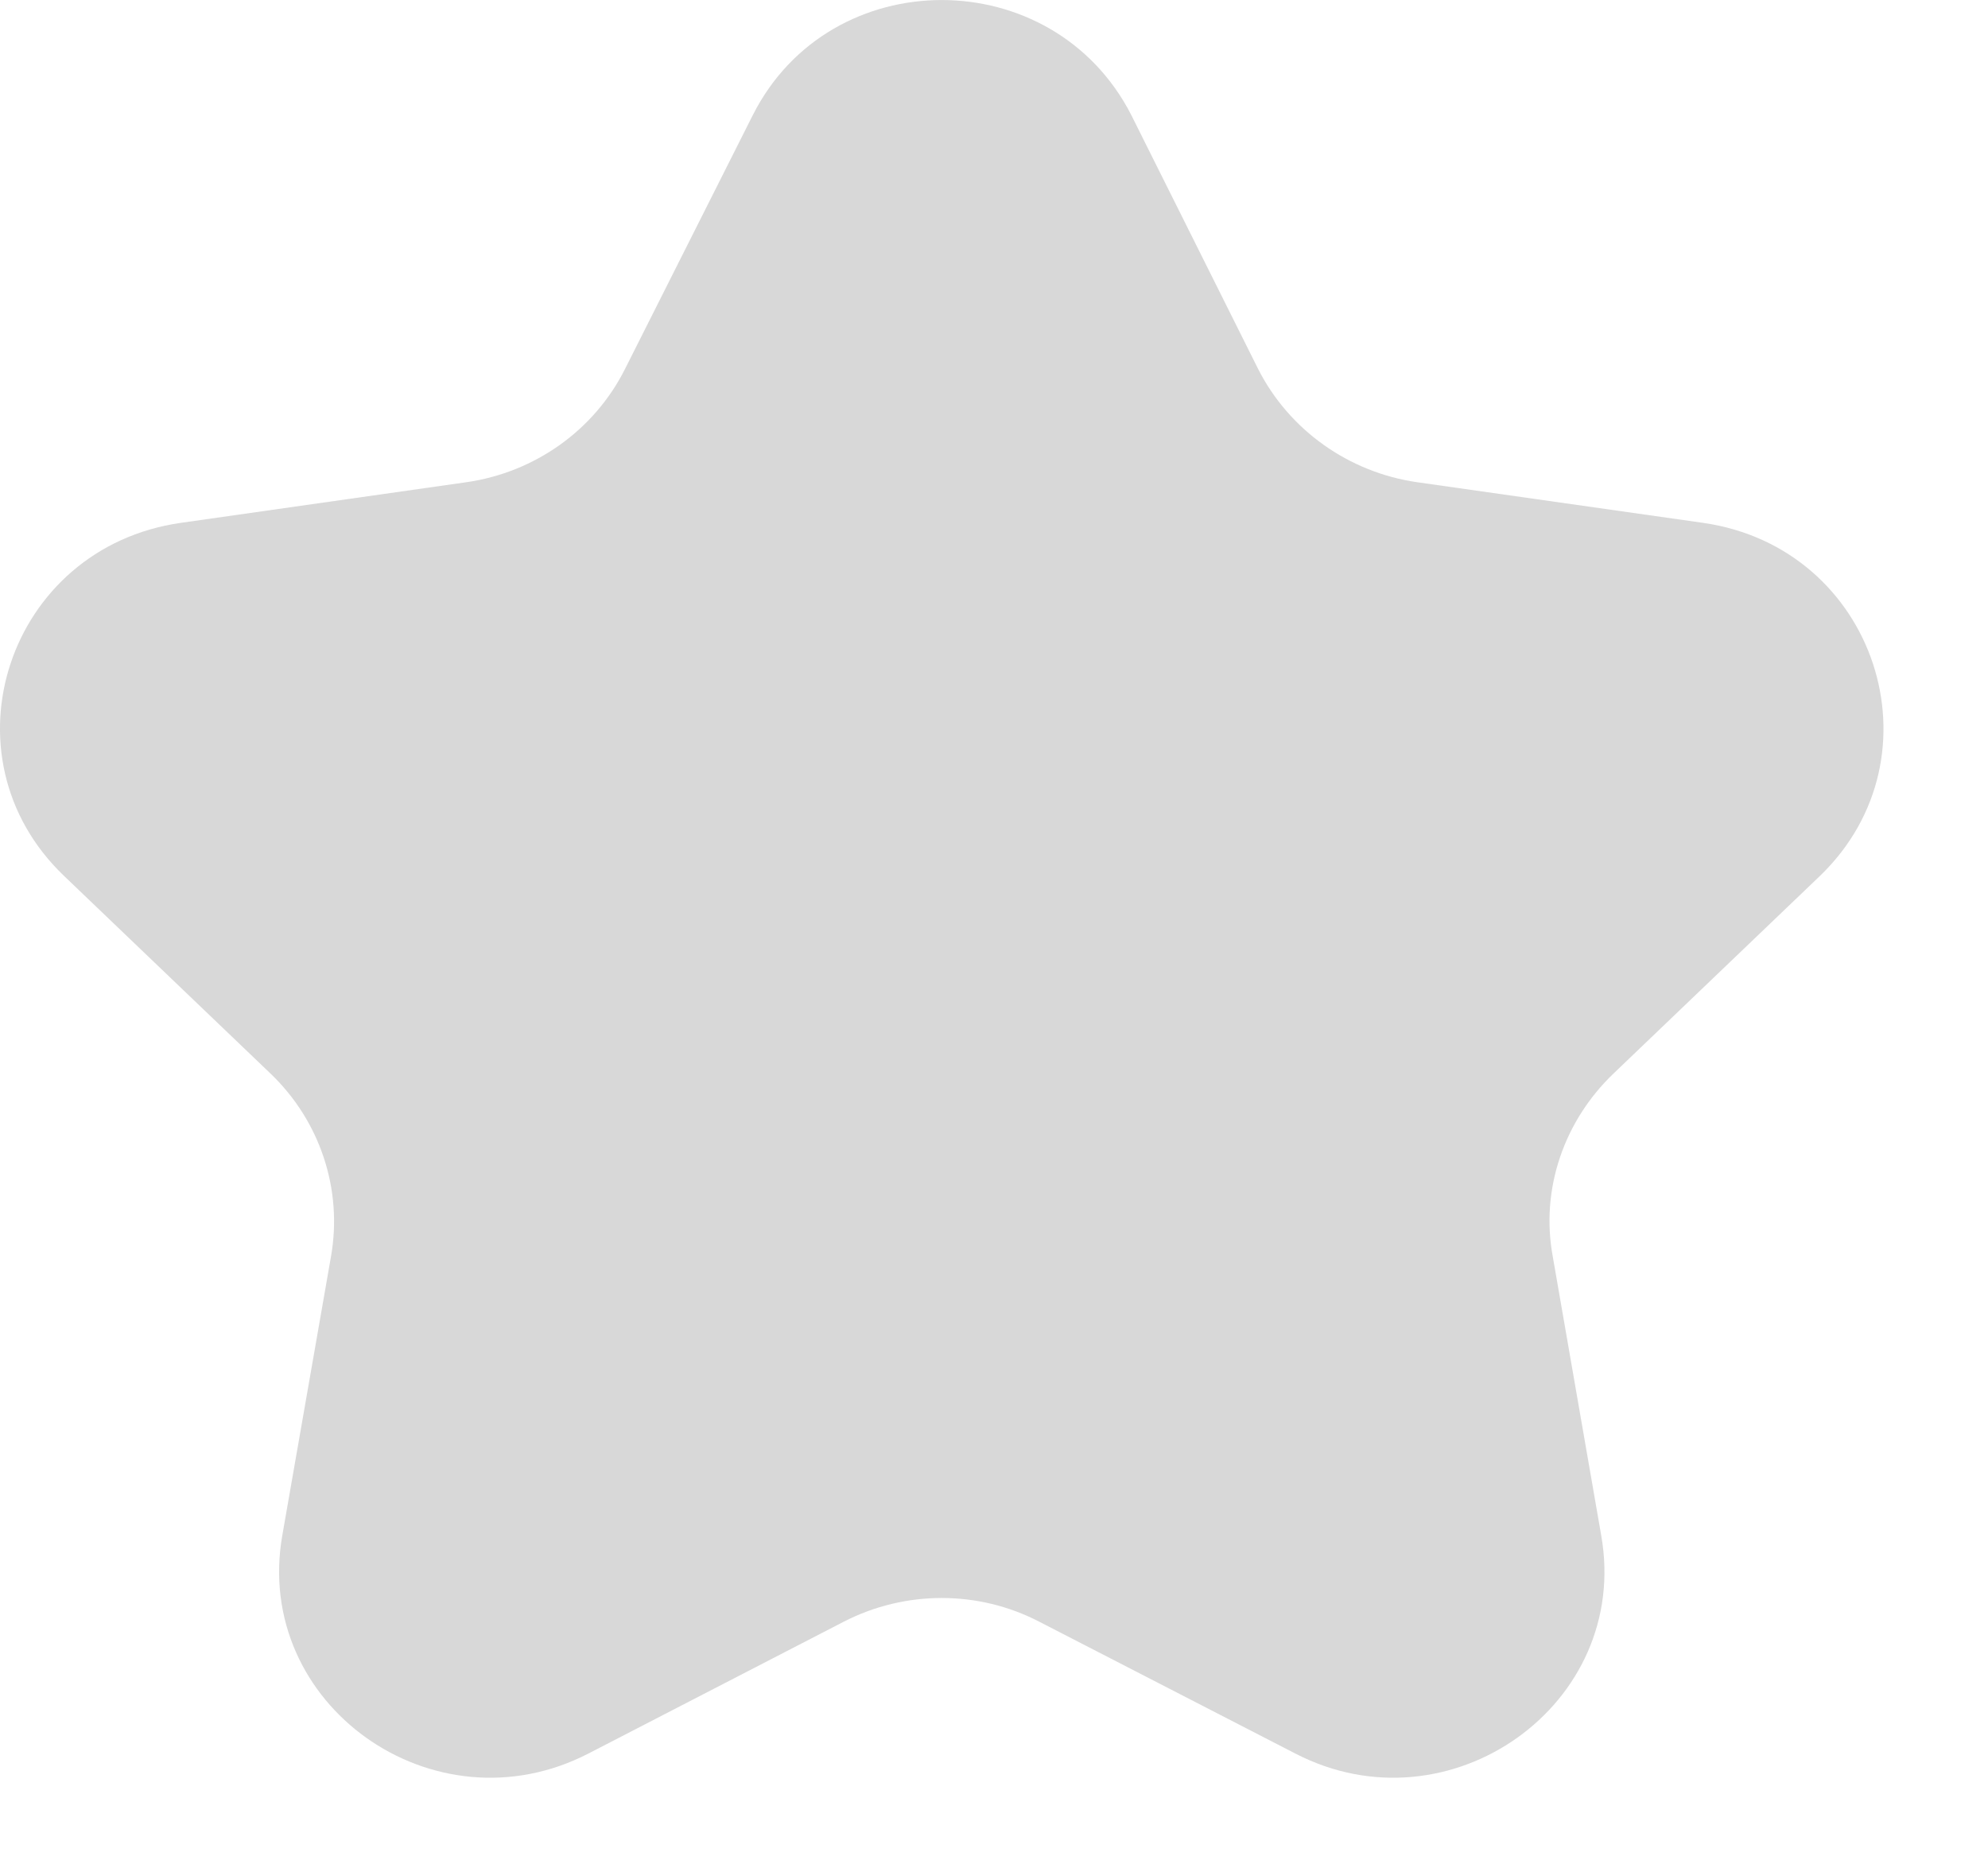 <?xml version="1.0" encoding="utf-8"?>
<svg width="16px" height="15px" viewBox="0 0 16 15" version="1.1" xmlns:xlink="http://www.w3.org/1999/xlink" xmlns="http://www.w3.org/2000/svg">
  <desc>Created with Lunacy</desc>
  <path d="M9.106 0.928L10.126 2.97C10.376 3.462 10.856 3.802 11.406 3.881L13.707 4.208C15.098 4.407 15.648 6.085 14.648 7.049L12.987 8.639C12.587 9.021 12.397 9.572 12.497 10.112L12.887 12.357C13.127 13.717 11.666 14.754 10.426 14.113L8.365 13.052C7.875 12.797 7.285 12.797 6.79 13.052L4.735 14.113C3.49 14.754 2.034 13.717 2.272 12.357L2.664 10.112C2.759 9.572 2.576 9.021 2.176 8.639L0.515 7.049C-0.493 6.085 0.062 4.407 1.455 4.208L3.753 3.881C4.305 3.802 4.783 3.462 5.03 2.97L6.058 0.928C6.681 -0.309 8.475 -0.309 9.106 0.928Z" id="Fill-33" fill="#D8D8D8" stroke="none" />
</svg>